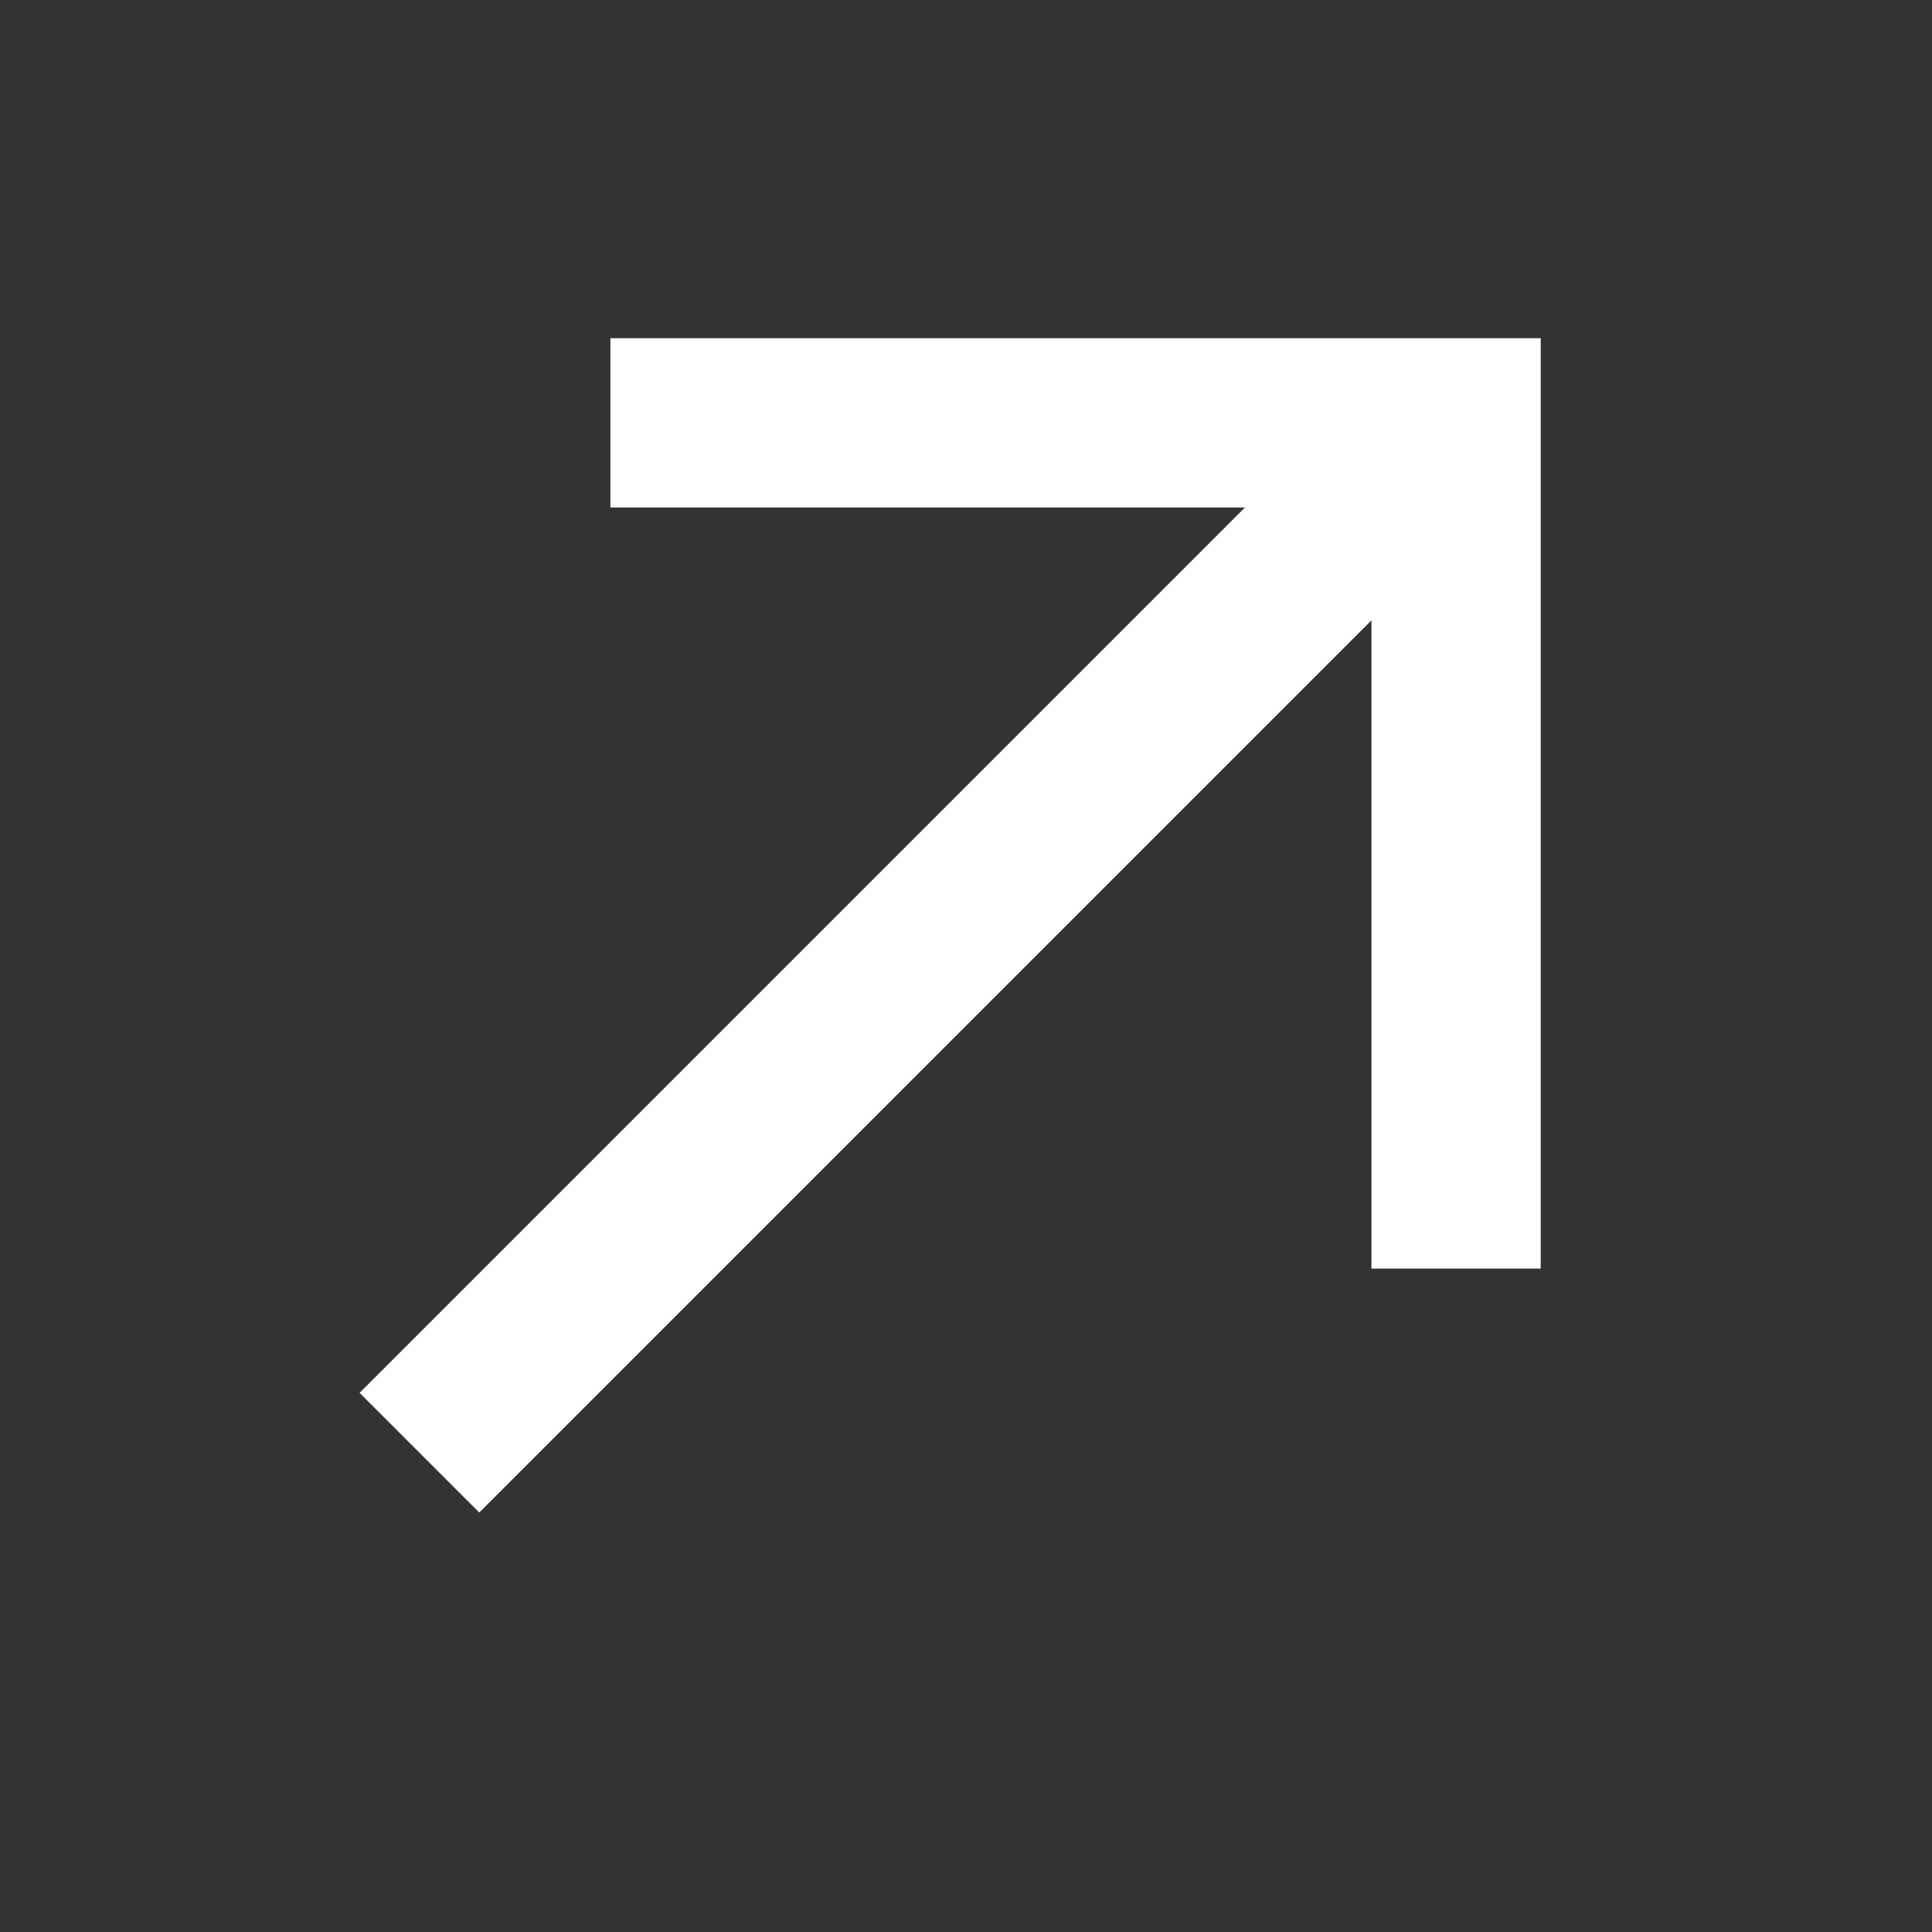 <svg width="21" height="21" viewBox="0 0 21 21" fill="none" xmlns="http://www.w3.org/2000/svg">
<rect x="0" y="0" width="21" height="21" fill="#333333" stroke="none"/>
<path d="M6.635 4.596H15.827V13.789" stroke="white" stroke-width="1.84"/>
<path d="M15.679 4.67L4.559 15.79" stroke="white" stroke-width="1.84" stroke-linejoin="round"/>
</svg>
